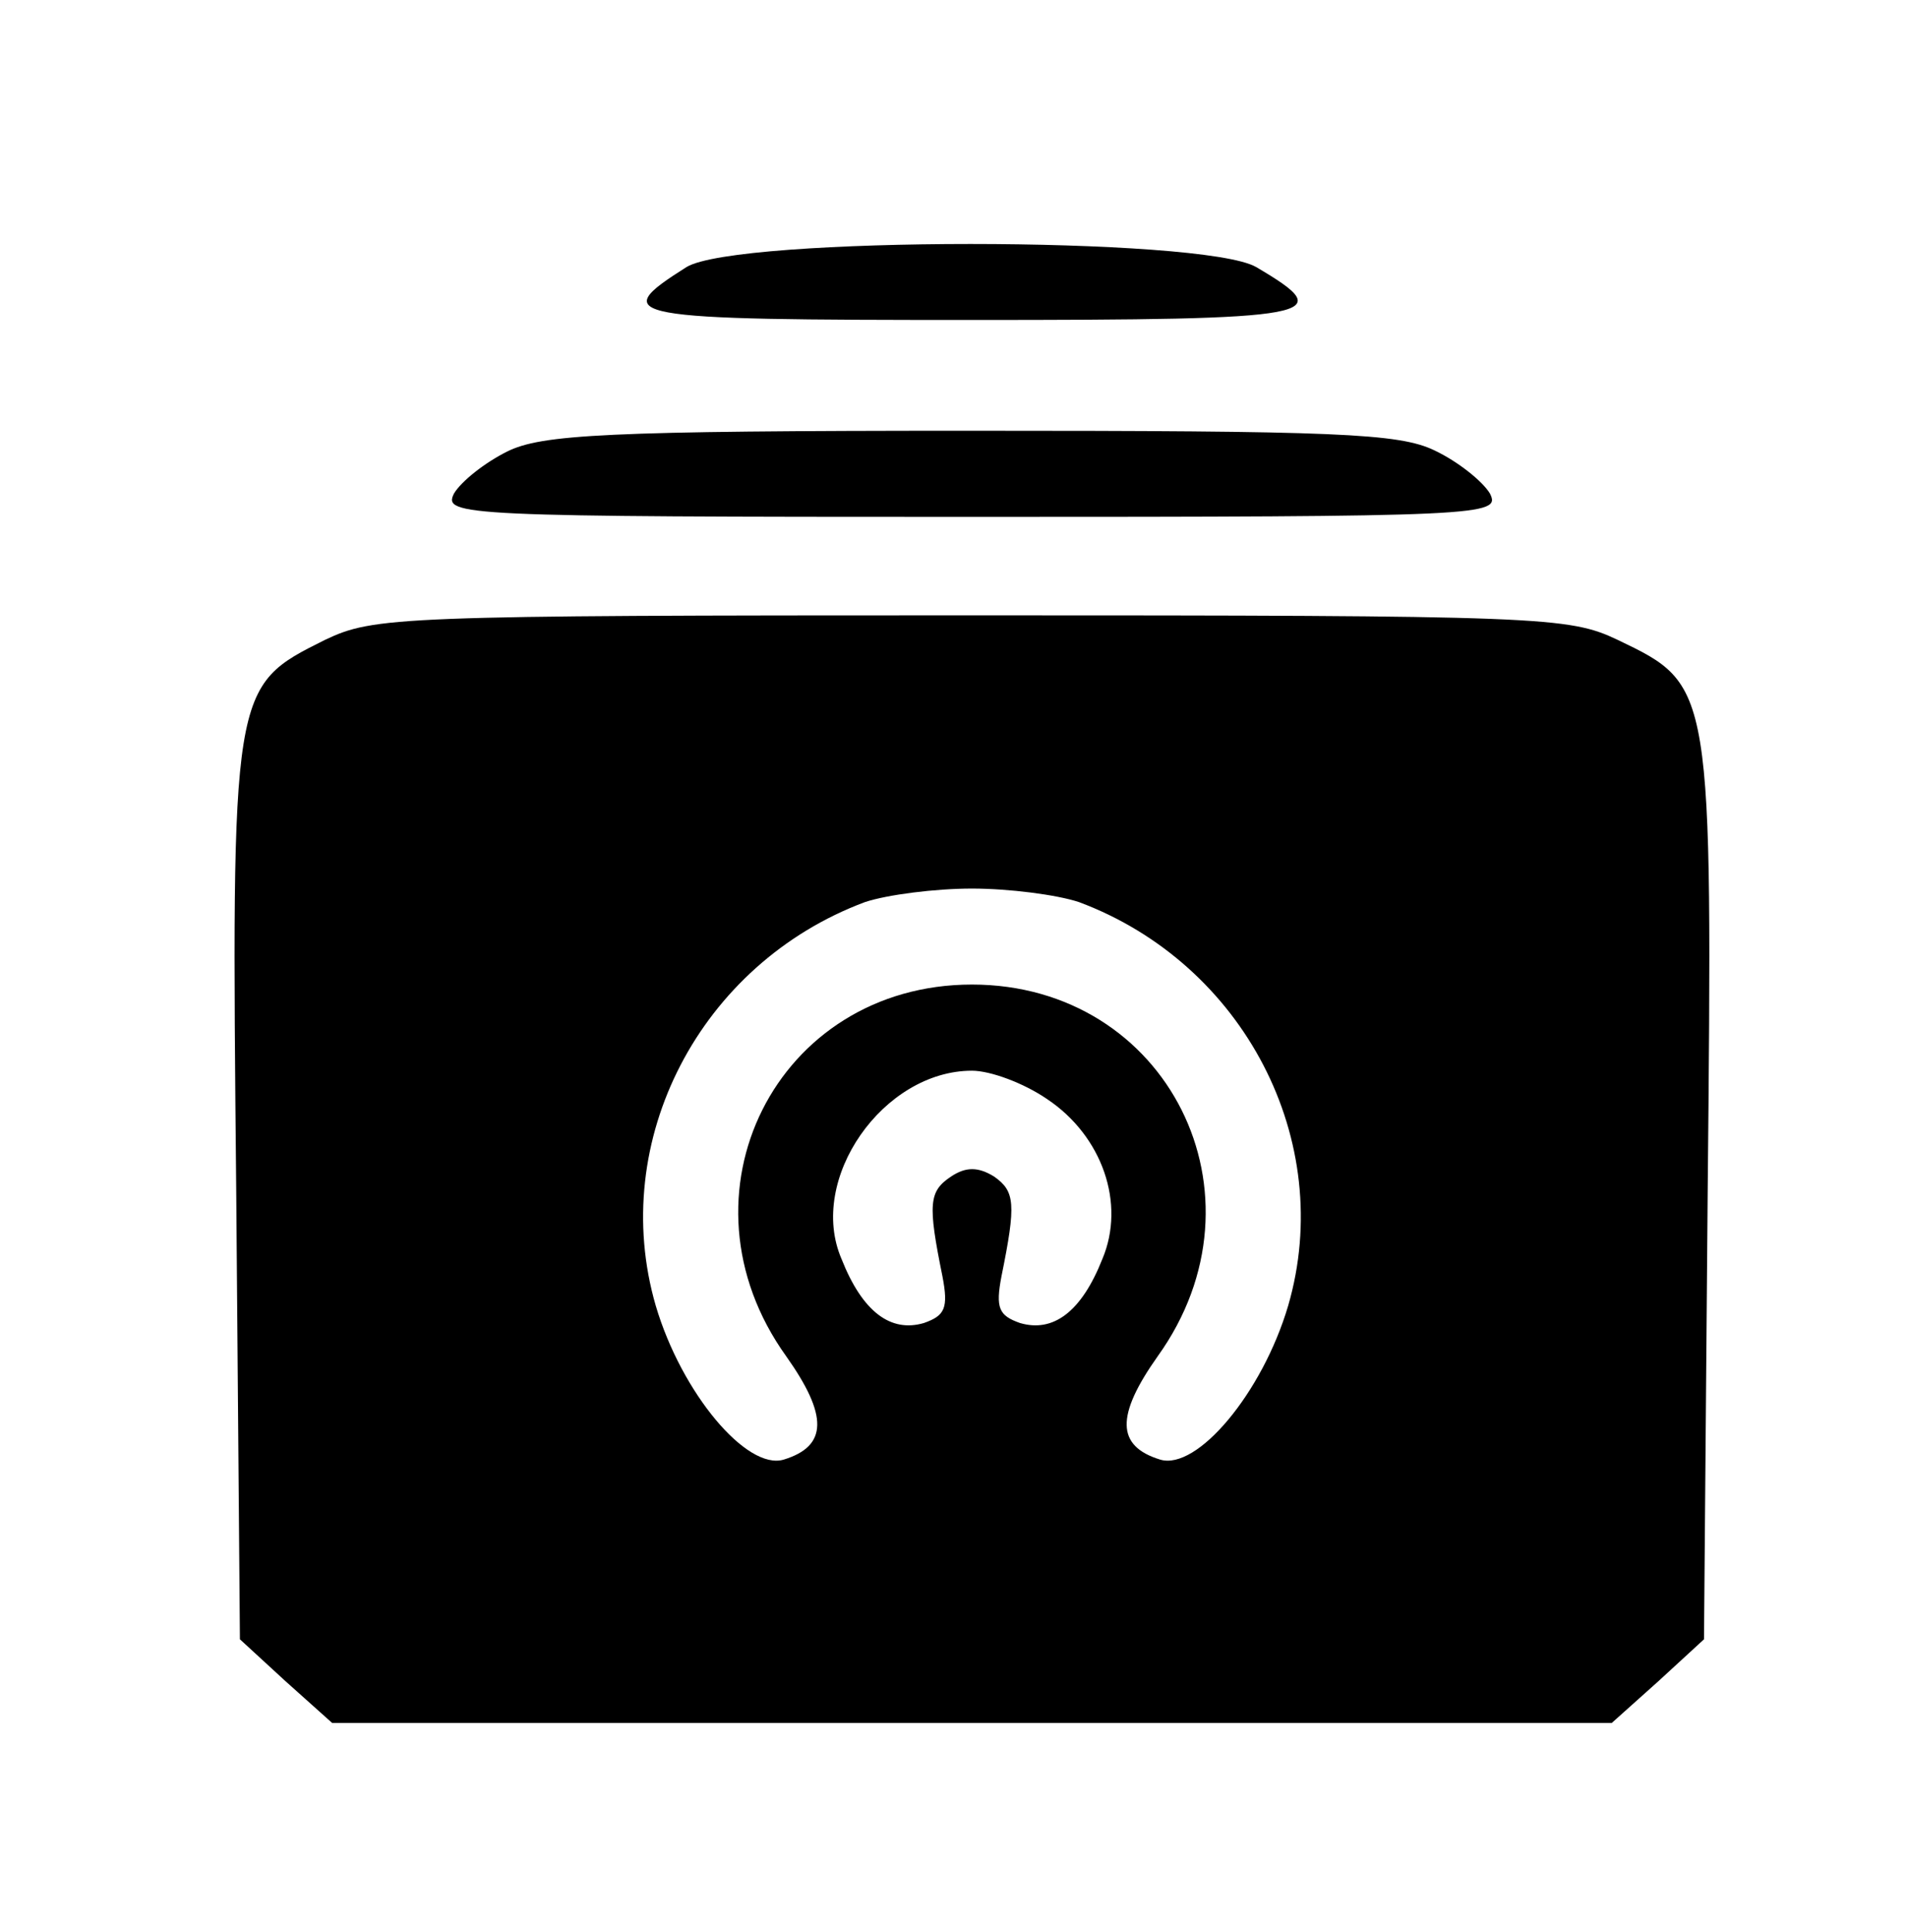 <?xml version="1.0" standalone="no"?>
<!DOCTYPE svg PUBLIC "-//W3C//DTD SVG 20010904//EN"
 "http://www.w3.org/TR/2001/REC-SVG-20010904/DTD/svg10.dtd">
<svg version="1.0" xmlns="http://www.w3.org/2000/svg"
 width="155pt" height="157pt" viewBox="0 0 155 157"
 preserveAspectRatio="xMidYMid meet">

<g transform="translate(0,157) scale(0.1,-0.1)"
fill="#000000" stroke="none">
<path d="M558 1353 c-65 -41 -52 -43 232 -43 284 0 299 3 231 43 -43 25 -422
25 -463 0z"/>
<path d="M412 1203 c-18 -9 -37 -24 -43 -34 -9 -18 5 -19 421 -19 418 0 430 1
421 19 -6 10 -26 26 -45 35 -29 14 -80 16 -378 16 -296 0 -348 -3 -376 -17z"/>
<path d="M264 1050 c-76 -38 -76 -37 -72 -448 l3 -364 37 -34 38 -34 520 0
520 0 38 34 37 34 3 364 c4 412 4 411 -73 448 -40 19 -60 20 -526 20 -467 0
-485 -1 -525 -20z m613 -213 c134 -50 209 -194 170 -328 -21 -71 -74 -134
-104 -125 -36 11 -36 36 -2 84 94 131 8 302 -151 302 -159 0 -245 -171 -151
-302 34 -48 34 -73 -2 -84 -30 -9 -83 54 -104 125 -39 134 36 278 170 328 18
6 57 11 87 11 30 0 69 -5 87 -11z m-26 -160 c45 -30 64 -85 45 -130 -17 -43
-40 -60 -67 -52 -17 6 -20 12 -15 38 12 59 11 69 -6 81 -13 8 -23 8 -35 0 -18
-12 -19 -22 -7 -81 5 -26 2 -32 -15 -38 -27 -8 -50 9 -67 52 -28 65 34 153
106 153 15 0 42 -10 61 -23z"/>
</g>
</svg>
